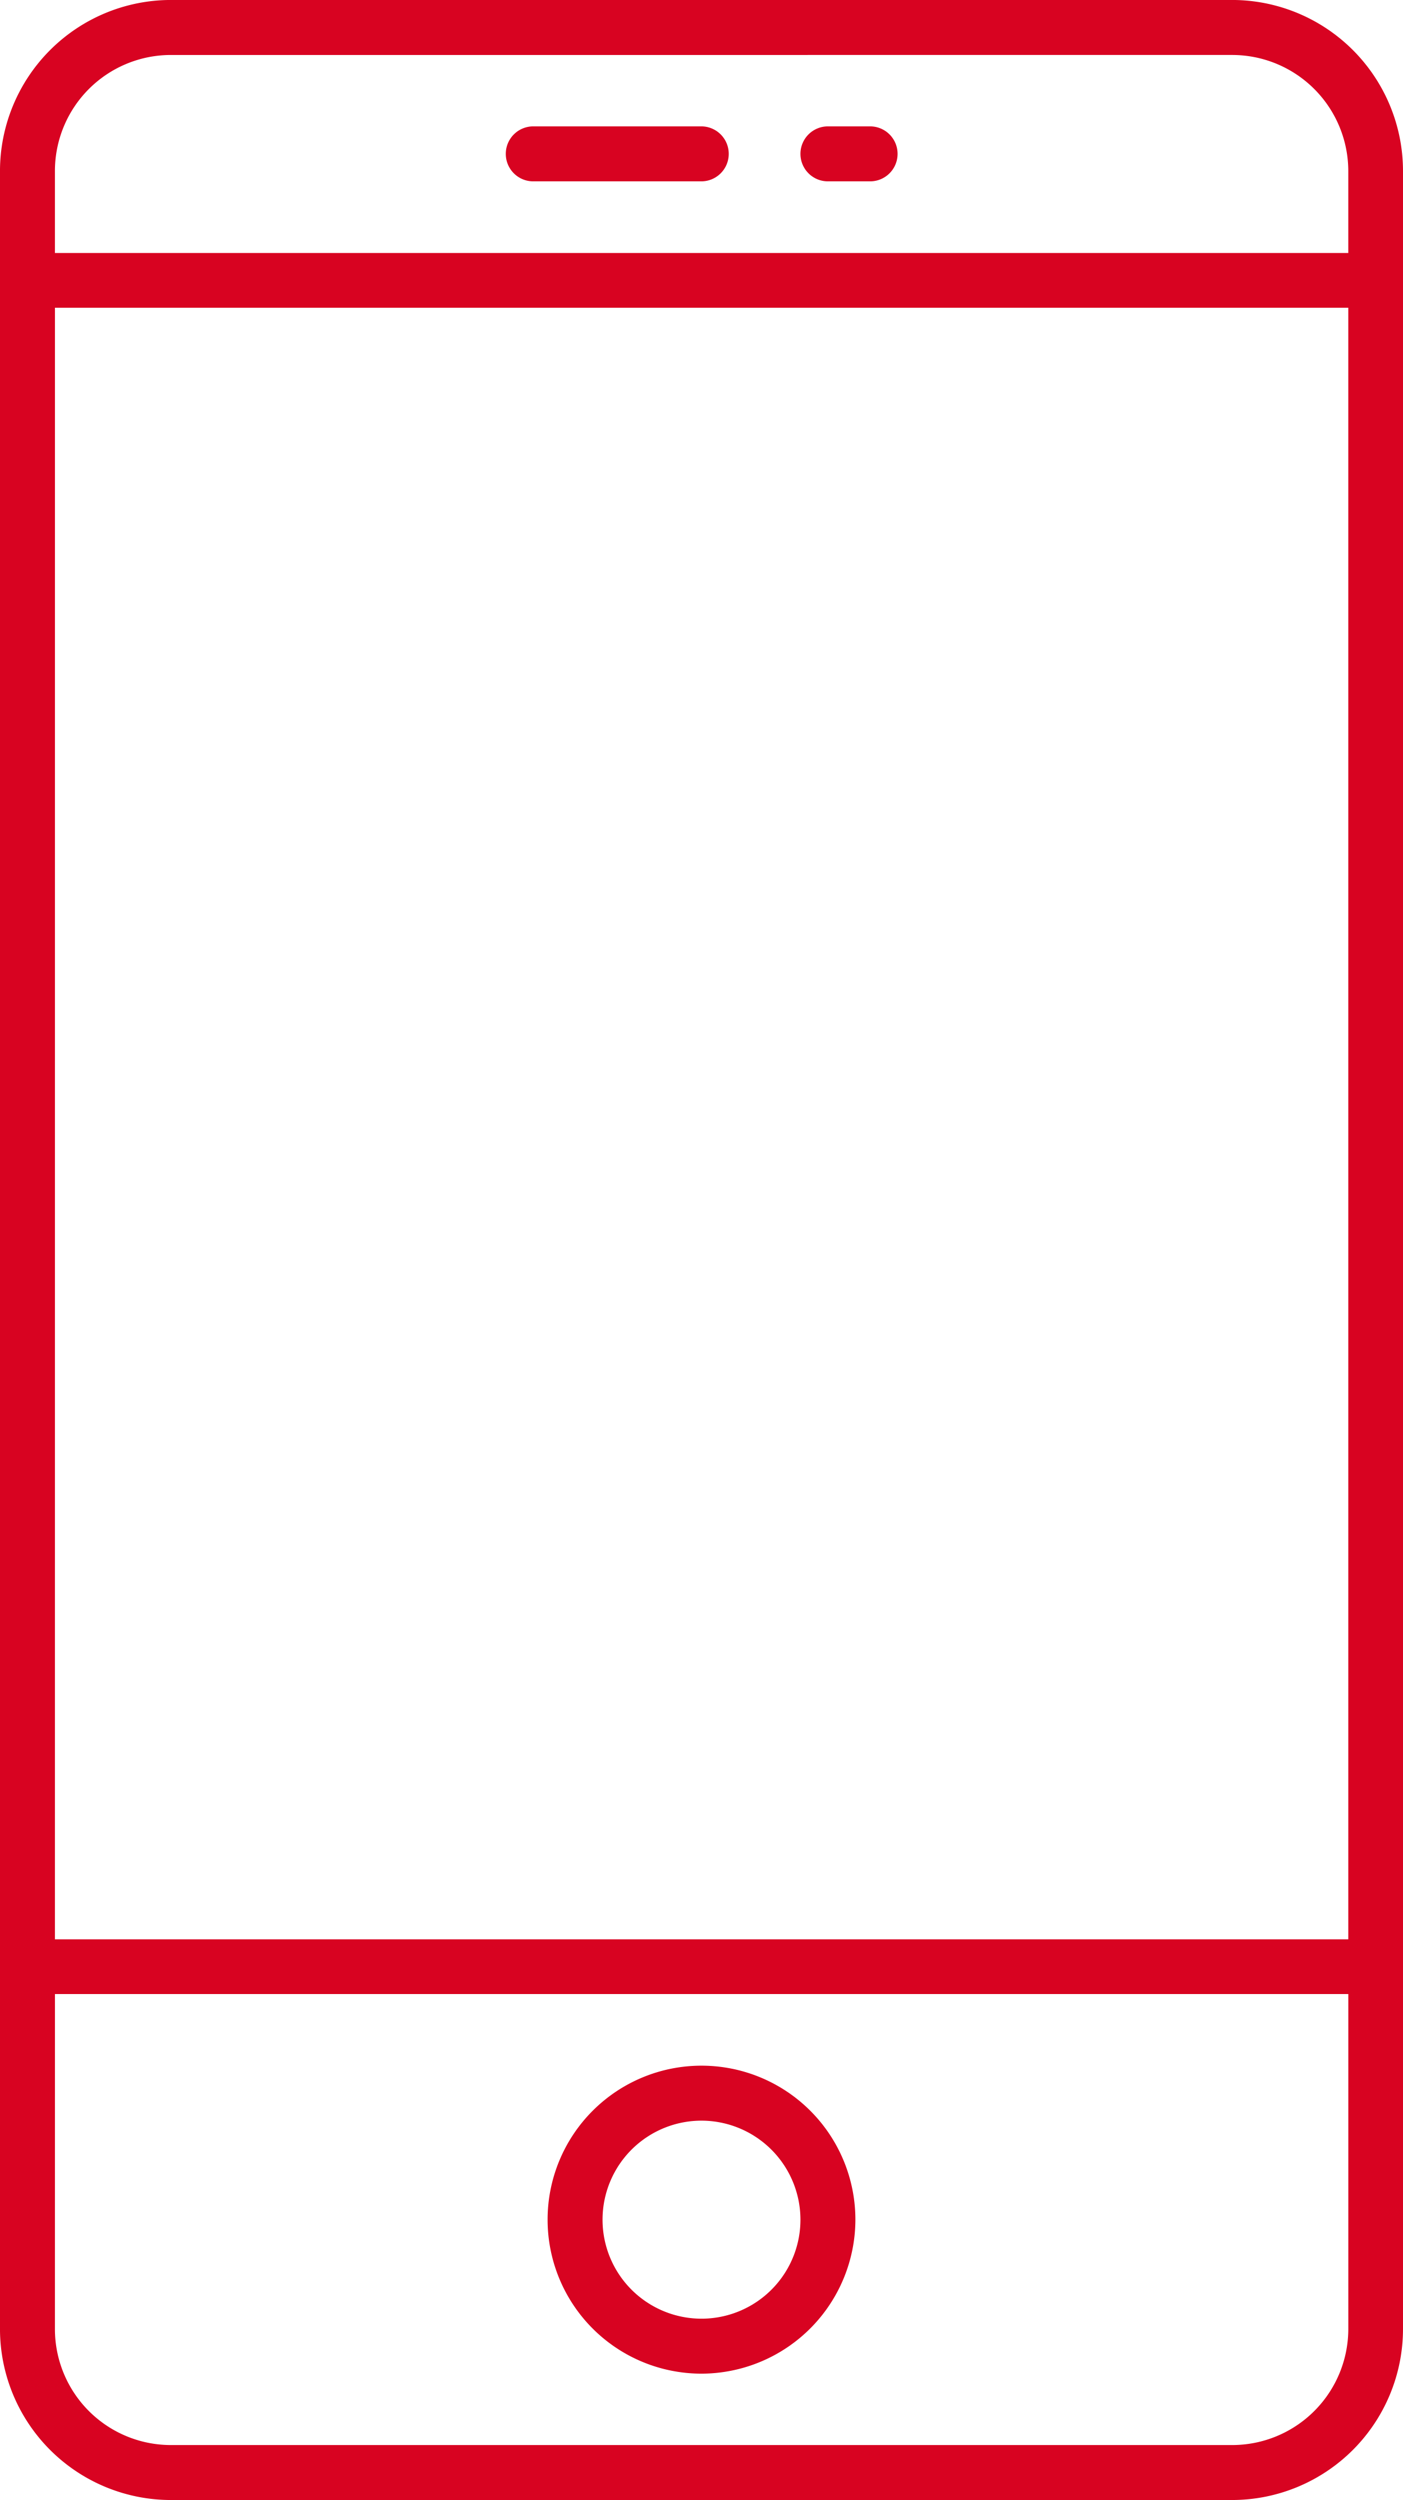 <svg xmlns="http://www.w3.org/2000/svg" width="286.908" height="510.93" viewBox="0 0 286.908 510.93">
  <g id="Group_1" data-name="Group 1" transform="translate(-1287.369 27.395)">
    <path id="Path_1" data-name="Path 1" d="M1322.3,483.535a34.973,34.973,0,0,1-34.933-34.934V7.54A34.973,34.973,0,0,1,1322.3-27.4h217.042A34.973,34.973,0,0,1,1574.277,7.54V448.6a34.973,34.973,0,0,1-34.933,34.934Zm-23.7-34.934a23.723,23.723,0,0,0,23.7,23.7h217.042a23.751,23.751,0,0,0,23.751-23.7V380.126H1298.606Zm0-79.66h264.489V35.494H1298.606Zm23.7-385.1a23.724,23.724,0,0,0-23.7,23.7V24.311h264.489V7.54a23.752,23.752,0,0,0-23.751-23.7Z" fill="#d80321"/>
    <path id="Path_2" data-name="Path 2" d="M1430.85,457.711a31.472,31.472,0,1,1,31.444-31.5A31.534,31.534,0,0,1,1430.85,457.711Zm0-51.706a20.235,20.235,0,1,0,20.207,20.2A20.257,20.257,0,0,0,1430.85,406.005Z" fill="#d80321"/>
    <path id="Path_3" data-name="Path 3" d="M1396.344,9.669a5.619,5.619,0,0,1,0-11.237h34.506a5.619,5.619,0,0,1,0,11.237Z" fill="#d80321"/>
    <path id="Path_4" data-name="Path 4" d="M1456.675,9.669a5.618,5.618,0,0,1,0-11.237h8.627a5.618,5.618,0,0,1,0,11.237Z" fill="#d80321"/>
  </g>
</svg>
